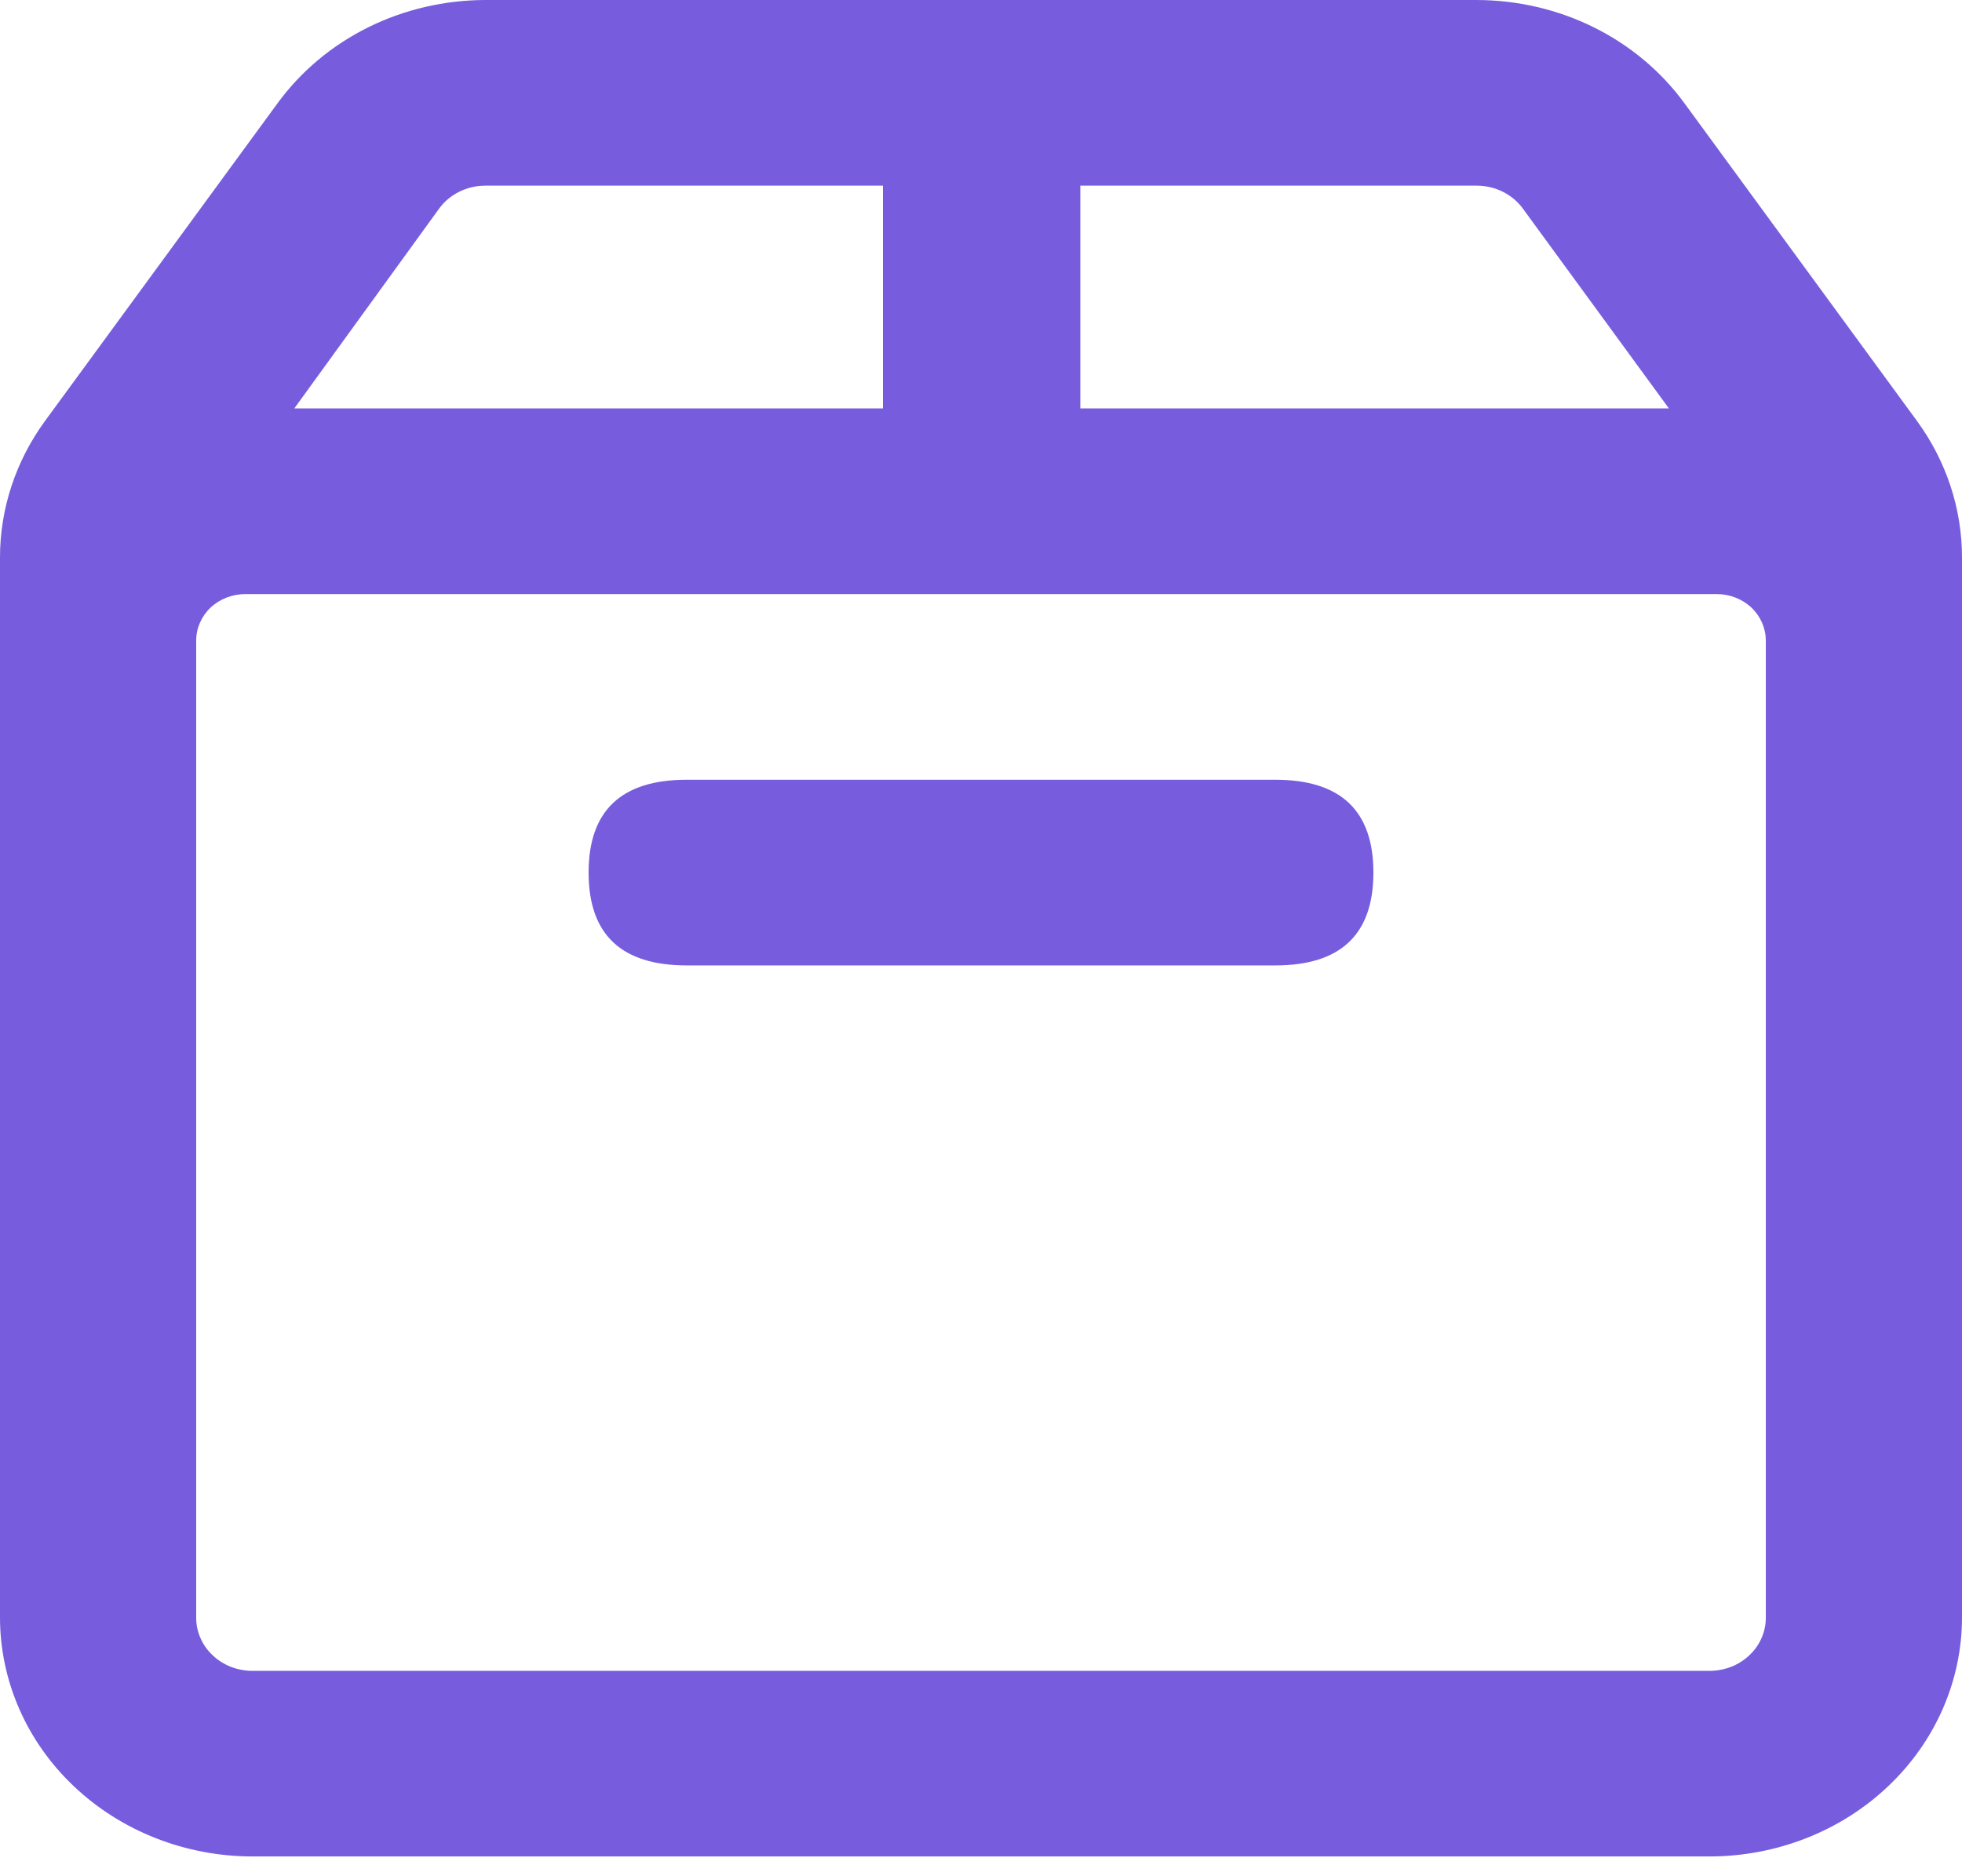 <svg width="23" height="22" viewBox="0 0 23 22" fill="none" xmlns="http://www.w3.org/2000/svg">
<g clip-path="url(#clip0_783_1784)">
<path d="M22.476 4.941L19.743 1.206C19.47 0.834 19.107 0.53 18.683 0.32C18.259 0.11 17.788 0.001 17.31 0L5.69 0C5.212 0.001 4.741 0.11 4.317 0.32C3.893 0.53 3.53 0.834 3.257 1.206L0.524 4.941C0.184 5.409 0.001 5.963 0 6.531L0 18.965C0 19.708 0.312 20.422 0.868 20.947C1.423 21.473 2.177 21.768 2.962 21.768H20.038C20.823 21.768 21.577 21.473 22.132 20.947C22.688 20.422 23 19.708 23 18.965V6.531C22.999 5.963 22.816 5.409 22.476 4.941ZM17.31 2.177C17.417 2.177 17.522 2.201 17.616 2.248C17.711 2.295 17.792 2.363 17.853 2.447L19.564 4.789H12.664V2.177H17.31ZM5.147 2.447C5.208 2.363 5.289 2.295 5.384 2.248C5.478 2.201 5.583 2.177 5.69 2.177H10.35V4.789H3.45L5.147 2.447ZM20.7 18.965C20.701 19.047 20.684 19.129 20.651 19.205C20.618 19.282 20.569 19.351 20.507 19.409C20.446 19.468 20.372 19.514 20.292 19.545C20.211 19.576 20.125 19.592 20.038 19.592H2.962C2.875 19.592 2.789 19.576 2.708 19.545C2.628 19.514 2.554 19.468 2.493 19.409C2.431 19.351 2.382 19.282 2.349 19.205C2.316 19.129 2.299 19.047 2.3 18.965V7.51C2.3 7.366 2.361 7.227 2.468 7.125C2.576 7.023 2.723 6.966 2.875 6.966H20.125C20.277 6.966 20.424 7.023 20.532 7.125C20.639 7.227 20.7 7.366 20.7 7.51V18.965Z" fill="#775DDE"/>
<path d="M8.05 9.143H14.95C15.717 9.143 16.1 9.506 16.1 10.231C16.1 10.957 15.717 11.32 14.95 11.32H8.05C7.283 11.32 6.9 10.957 6.9 10.231C6.9 9.506 7.283 9.143 8.05 9.143Z" fill="#775DDE"/>
</g>
<defs>
<clipPath id="clip0_783_1784">
<rect width="23" height="21.768" fill="white"/>
</clipPath>
</defs>
</svg>
